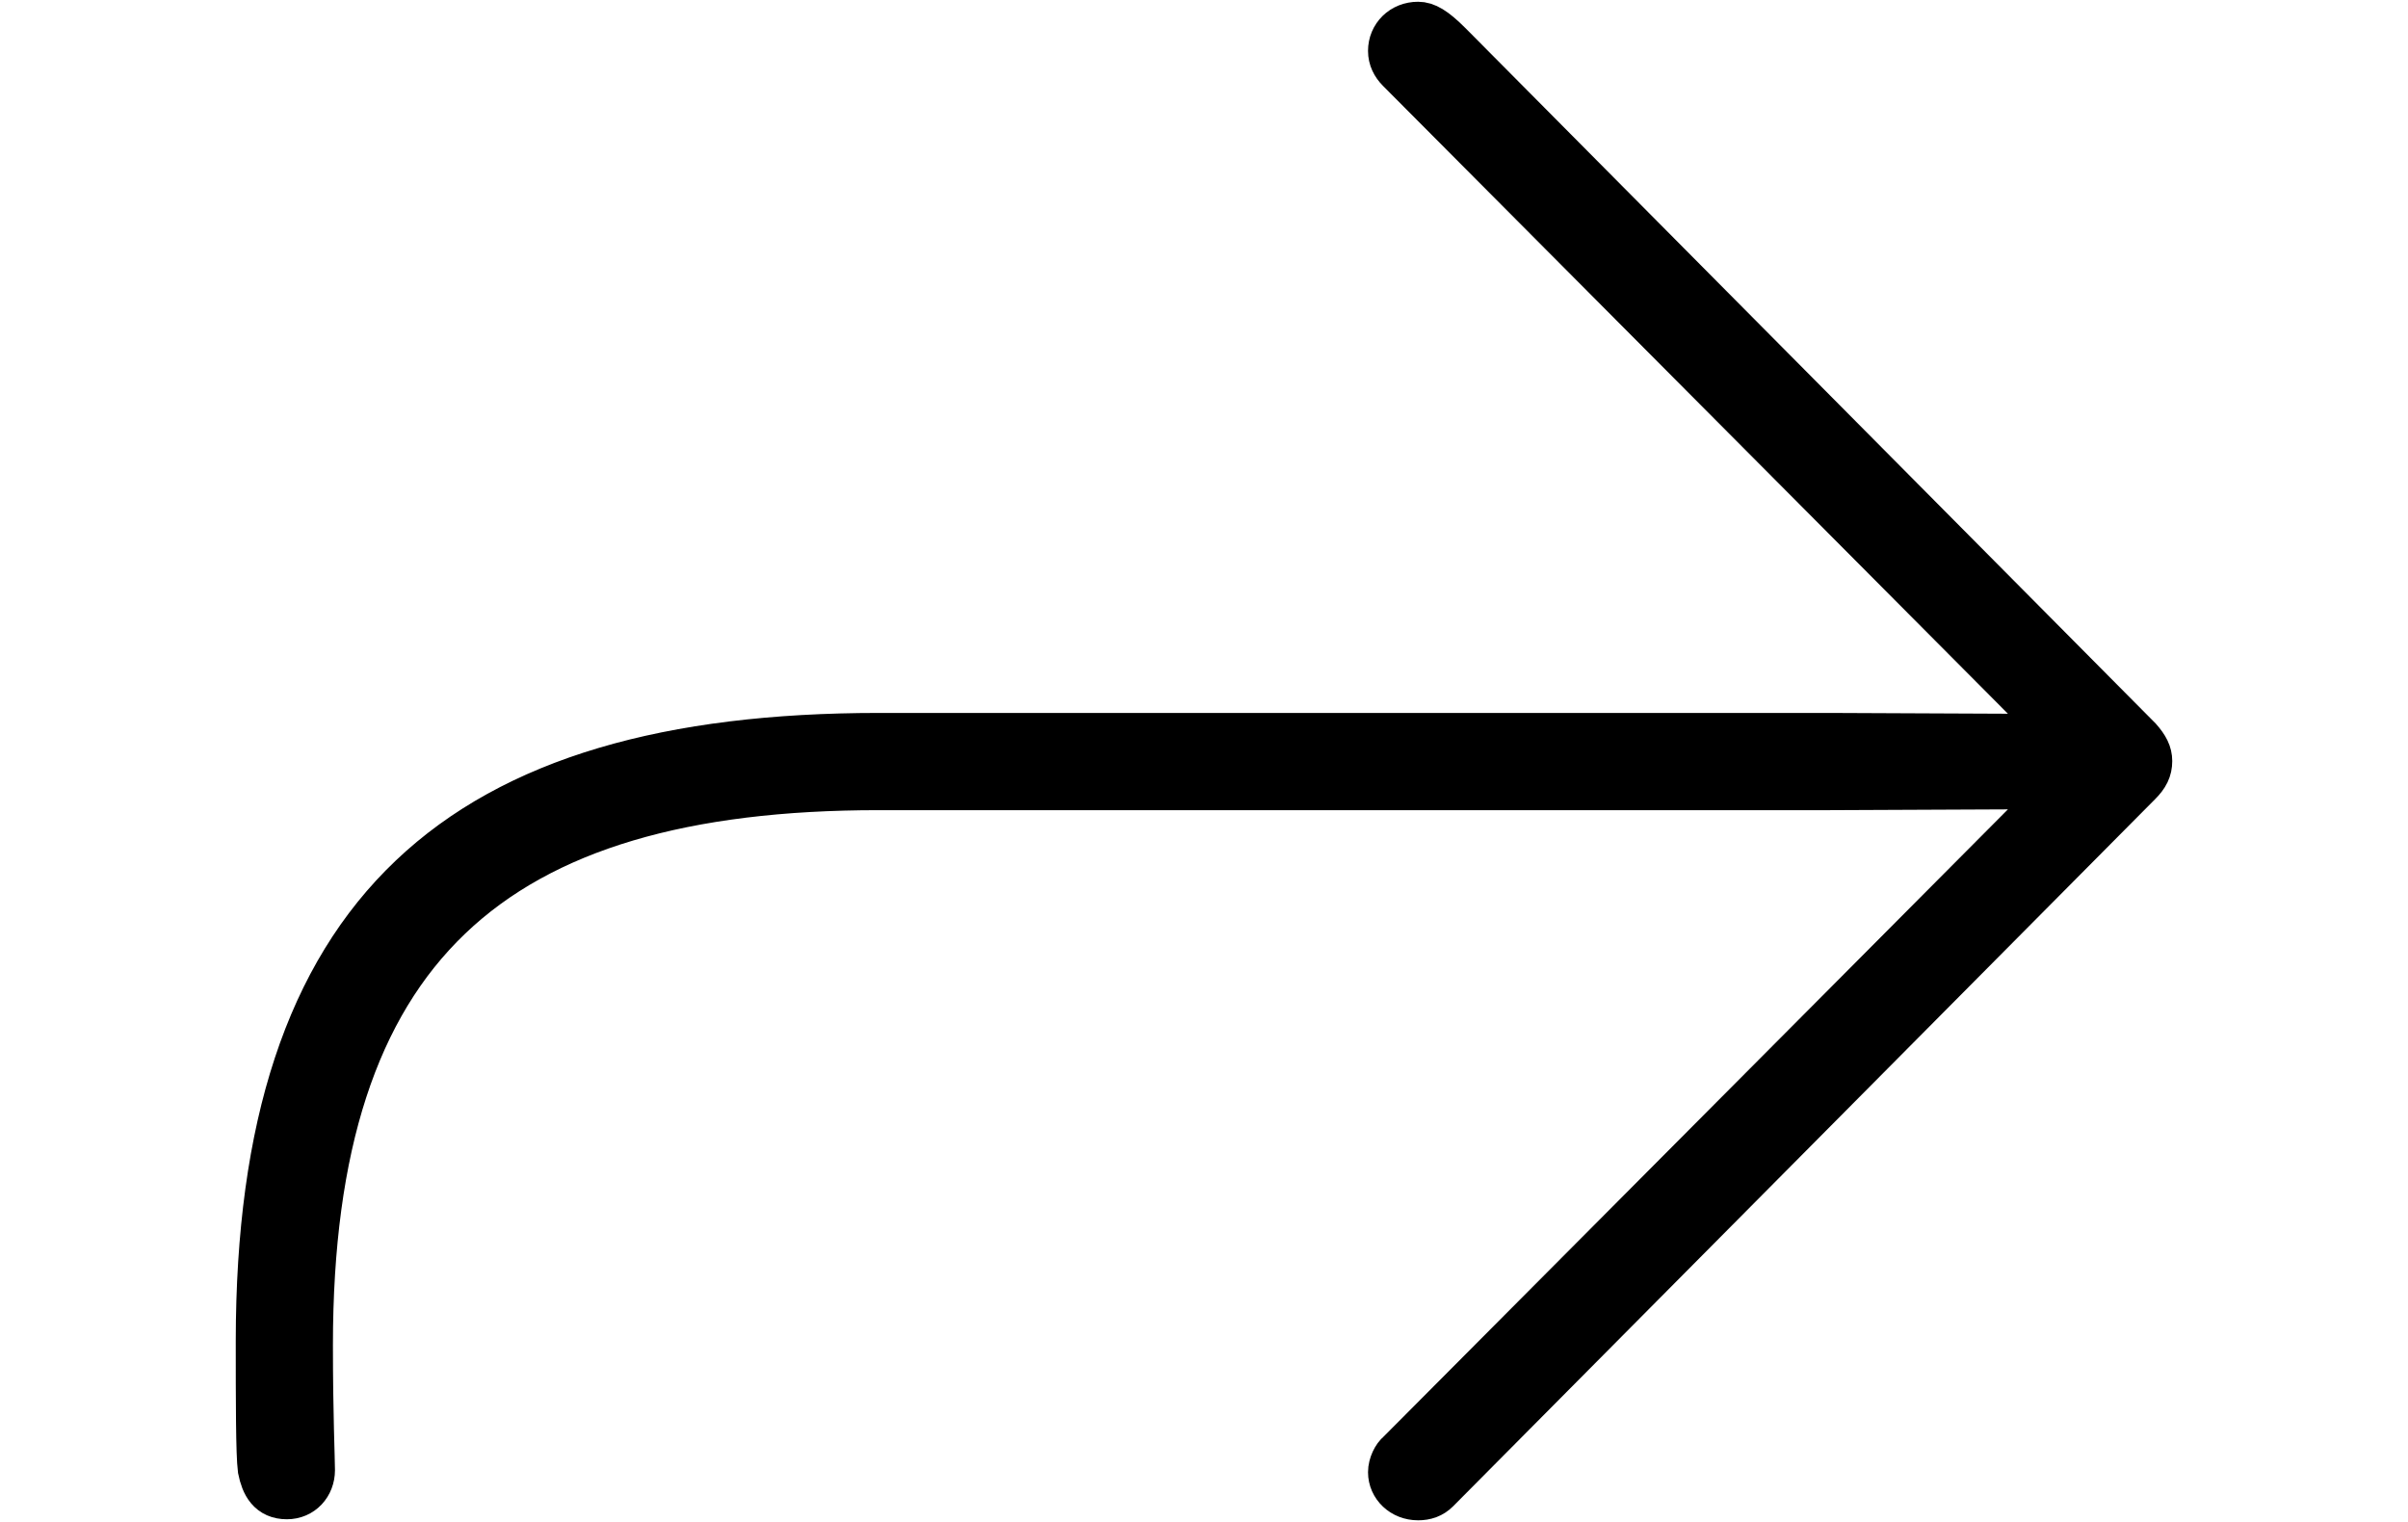 <svg width='50.854px' height='32.141px' direction='ltr' xmlns='http://www.w3.org/2000/svg' version='1.1'>
<g fill-rule='nonzero' transform='scale(1,-1) translate(0,-32.141)'>
<path fill='black' stroke='black' fill-opacity='1.0' stroke-width='1.0' d='
    M 6.059,0.559
    C 6.359,0.559 6.574,0.795 6.574,1.096
    C 6.574,1.332 6.531,2.277 6.531,3.738
    C 6.531,12.139 10.377,15.533 18.562,15.533
    L 38.65,15.533
    L 43.613,15.555
    L 39.037,10.957
    L 29.562,1.439
    C 29.477,1.375 29.391,1.203 29.391,1.053
    C 29.391,0.773 29.627,0.537 29.949,0.537
    C 30.1,0.537 30.229,0.58 30.336,0.688
    L 45.16,15.619
    C 45.311,15.77 45.375,15.898 45.375,16.07
    C 45.375,16.221 45.311,16.35 45.16,16.521
    L 30.594,31.195
    C 30.271,31.518 30.1,31.604 29.949,31.604
    C 29.627,31.604 29.391,31.367 29.391,31.066
    C 29.391,30.916 29.455,30.787 29.562,30.68
    L 39.037,21.162
    L 43.613,16.564
    L 38.65,16.586
    L 18.562,16.586
    C 9.711,16.586 5.479,12.891 5.479,3.824
    C 5.479,2.578 5.479,1.439 5.521,1.117
    C 5.586,0.795 5.715,0.559 6.059,0.559
    Z
' />
</g>
</svg>
